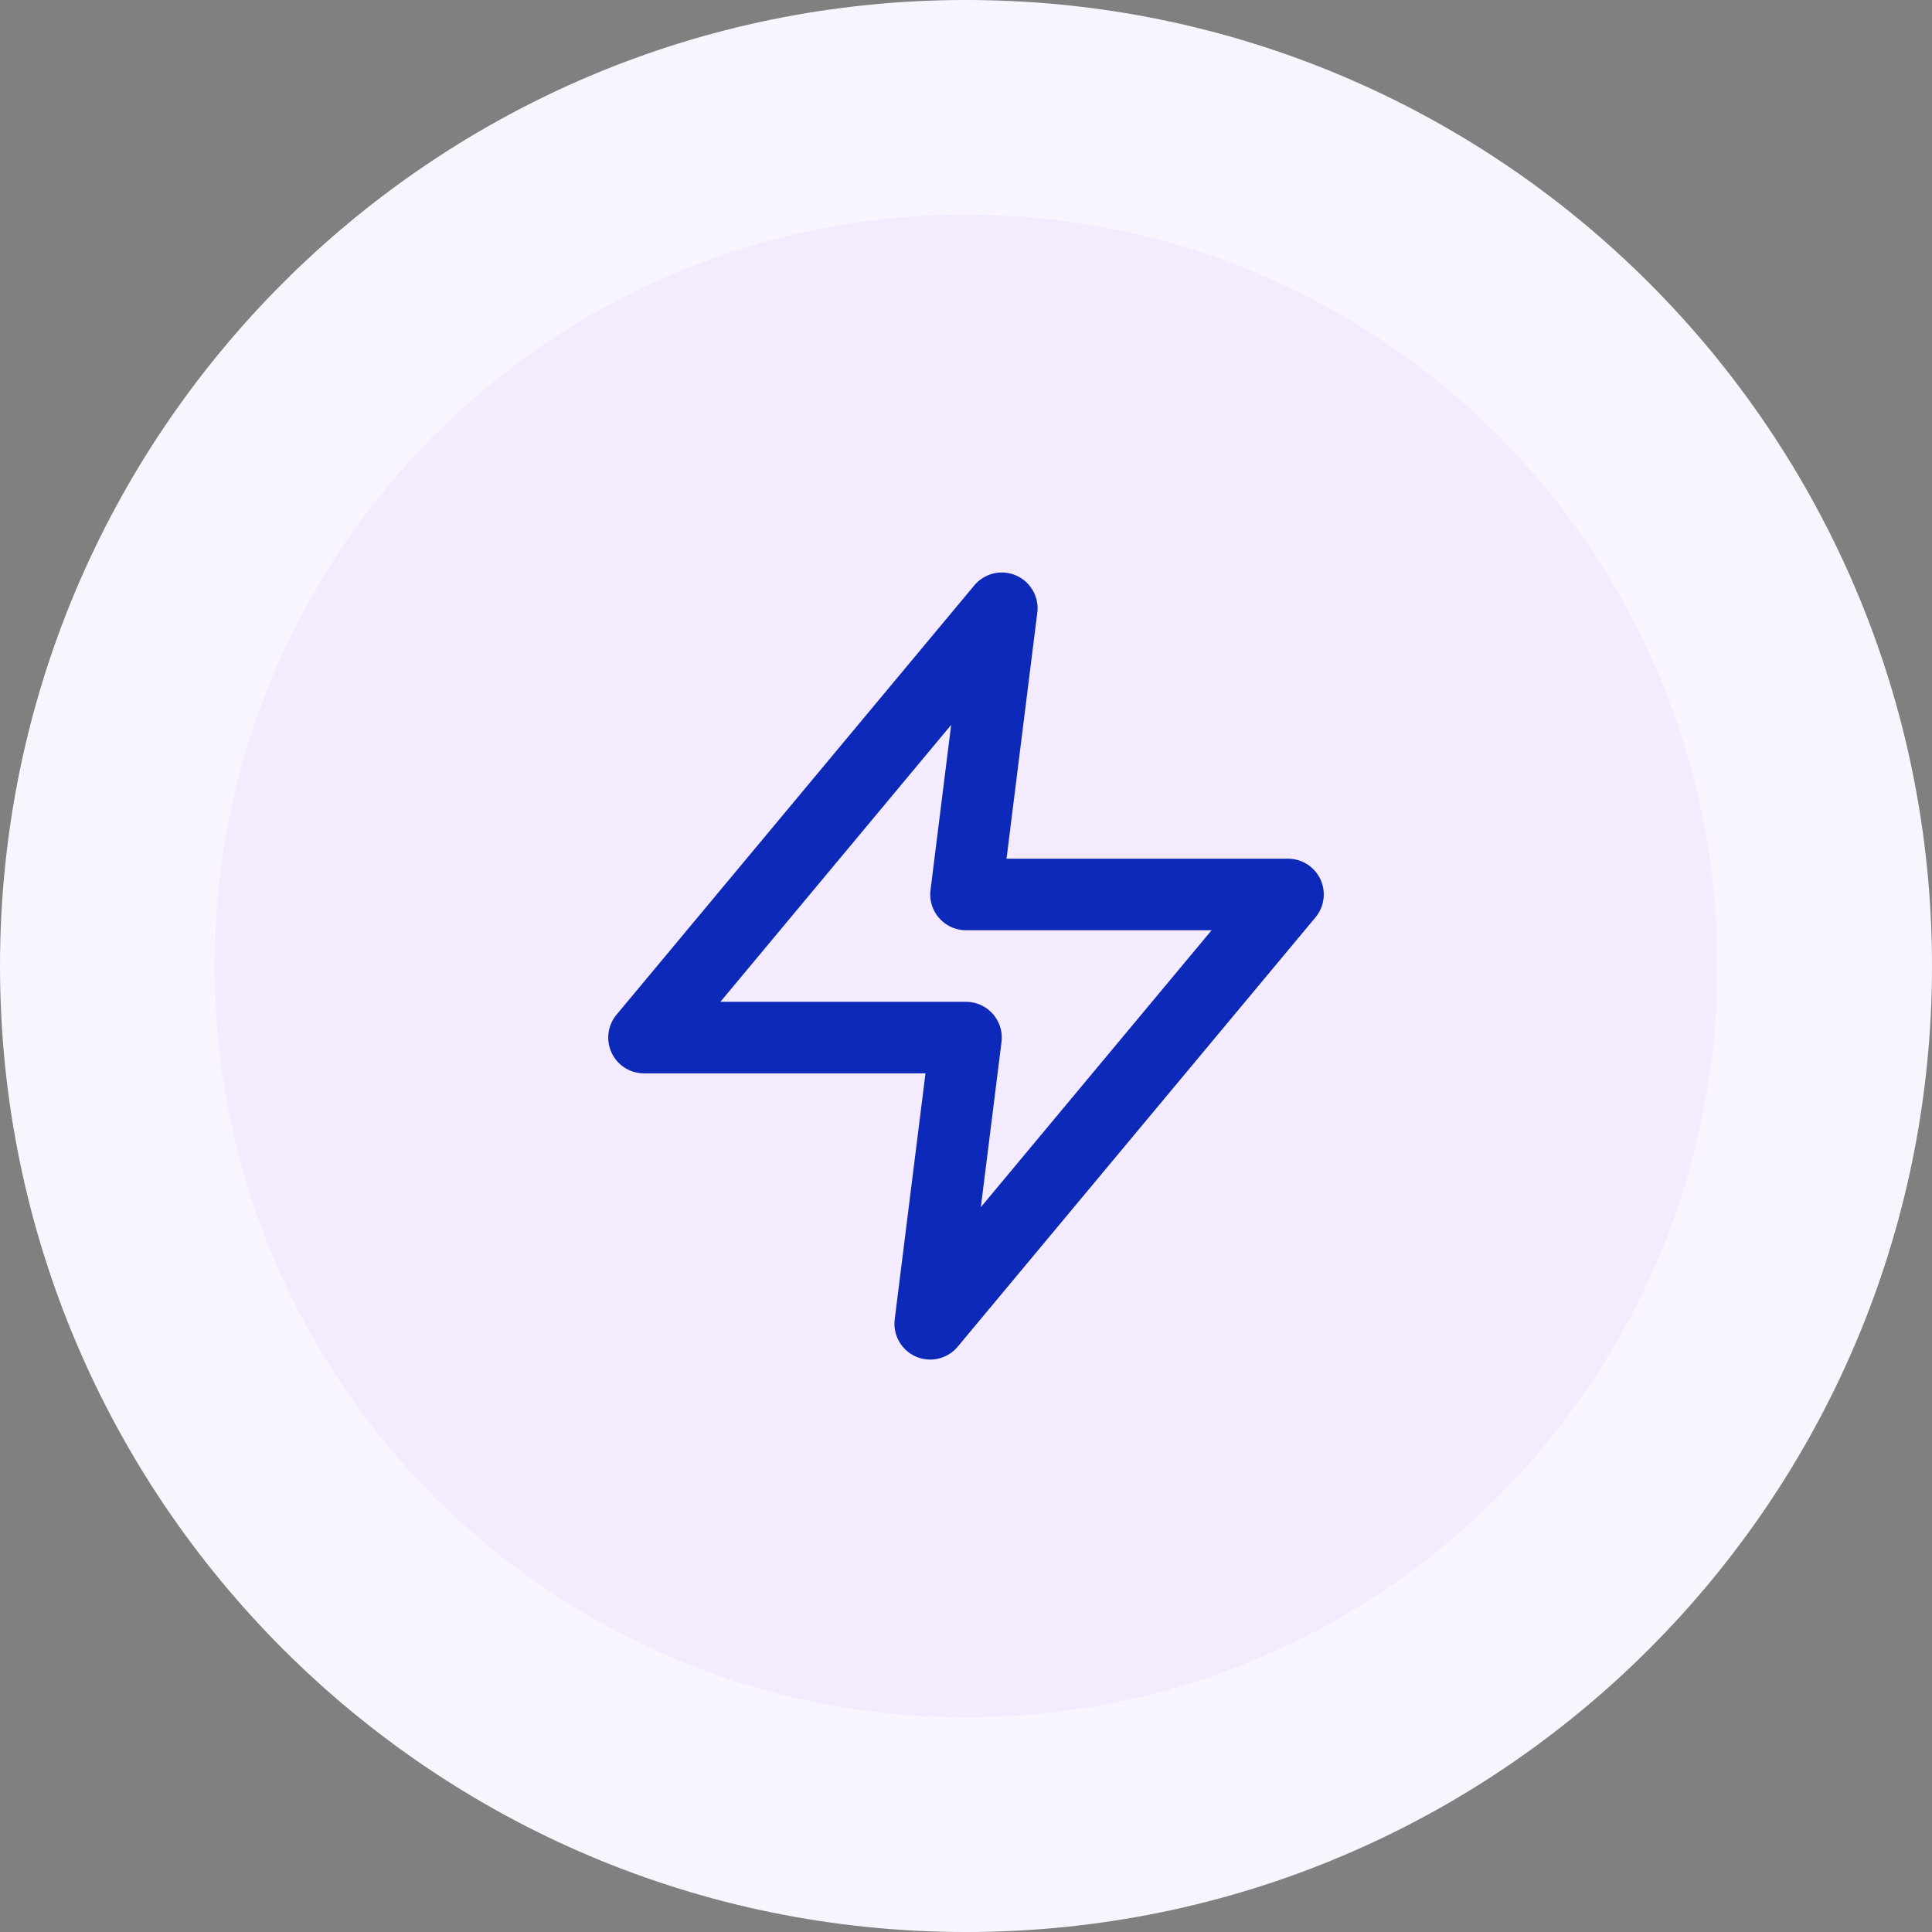 <svg width="36" height="36" viewBox="0 0 36 36" fill="none" xmlns="http://www.w3.org/2000/svg">
<rect x="0" y="0" width="36" height="36" fill="#808080" stroke="none"/>
<path d="M2 18C2 9.163 9.163 2 18 2C26.837 2 34 9.163 34 18C34 26.837 26.837 34 18 34C9.163 34 2 26.837 2 18Z" fill="#F4EBFF"/>
<path d="M18.667 11.334L12 19.334H18L17.333 24.667L24 16.667H18L18.667 11.334Z" stroke="#0D29BA" stroke-width="1.333" stroke-linecap="round" stroke-linejoin="round"/>
<path d="M18 32C10.268 32 4 25.732 4 18H0C0 27.941 8.059 36 18 36V32ZM32 18C32 25.732 25.732 32 18 32V36C27.941 36 36 27.941 36 18H32ZM18 4C25.732 4 32 10.268 32 18H36C36 8.059 27.941 0 18 0V4ZM18 0C8.059 0 0 8.059 0 18H4C4 10.268 10.268 4 18 4V0Z" fill="#F9F5FF"/>
</svg>

